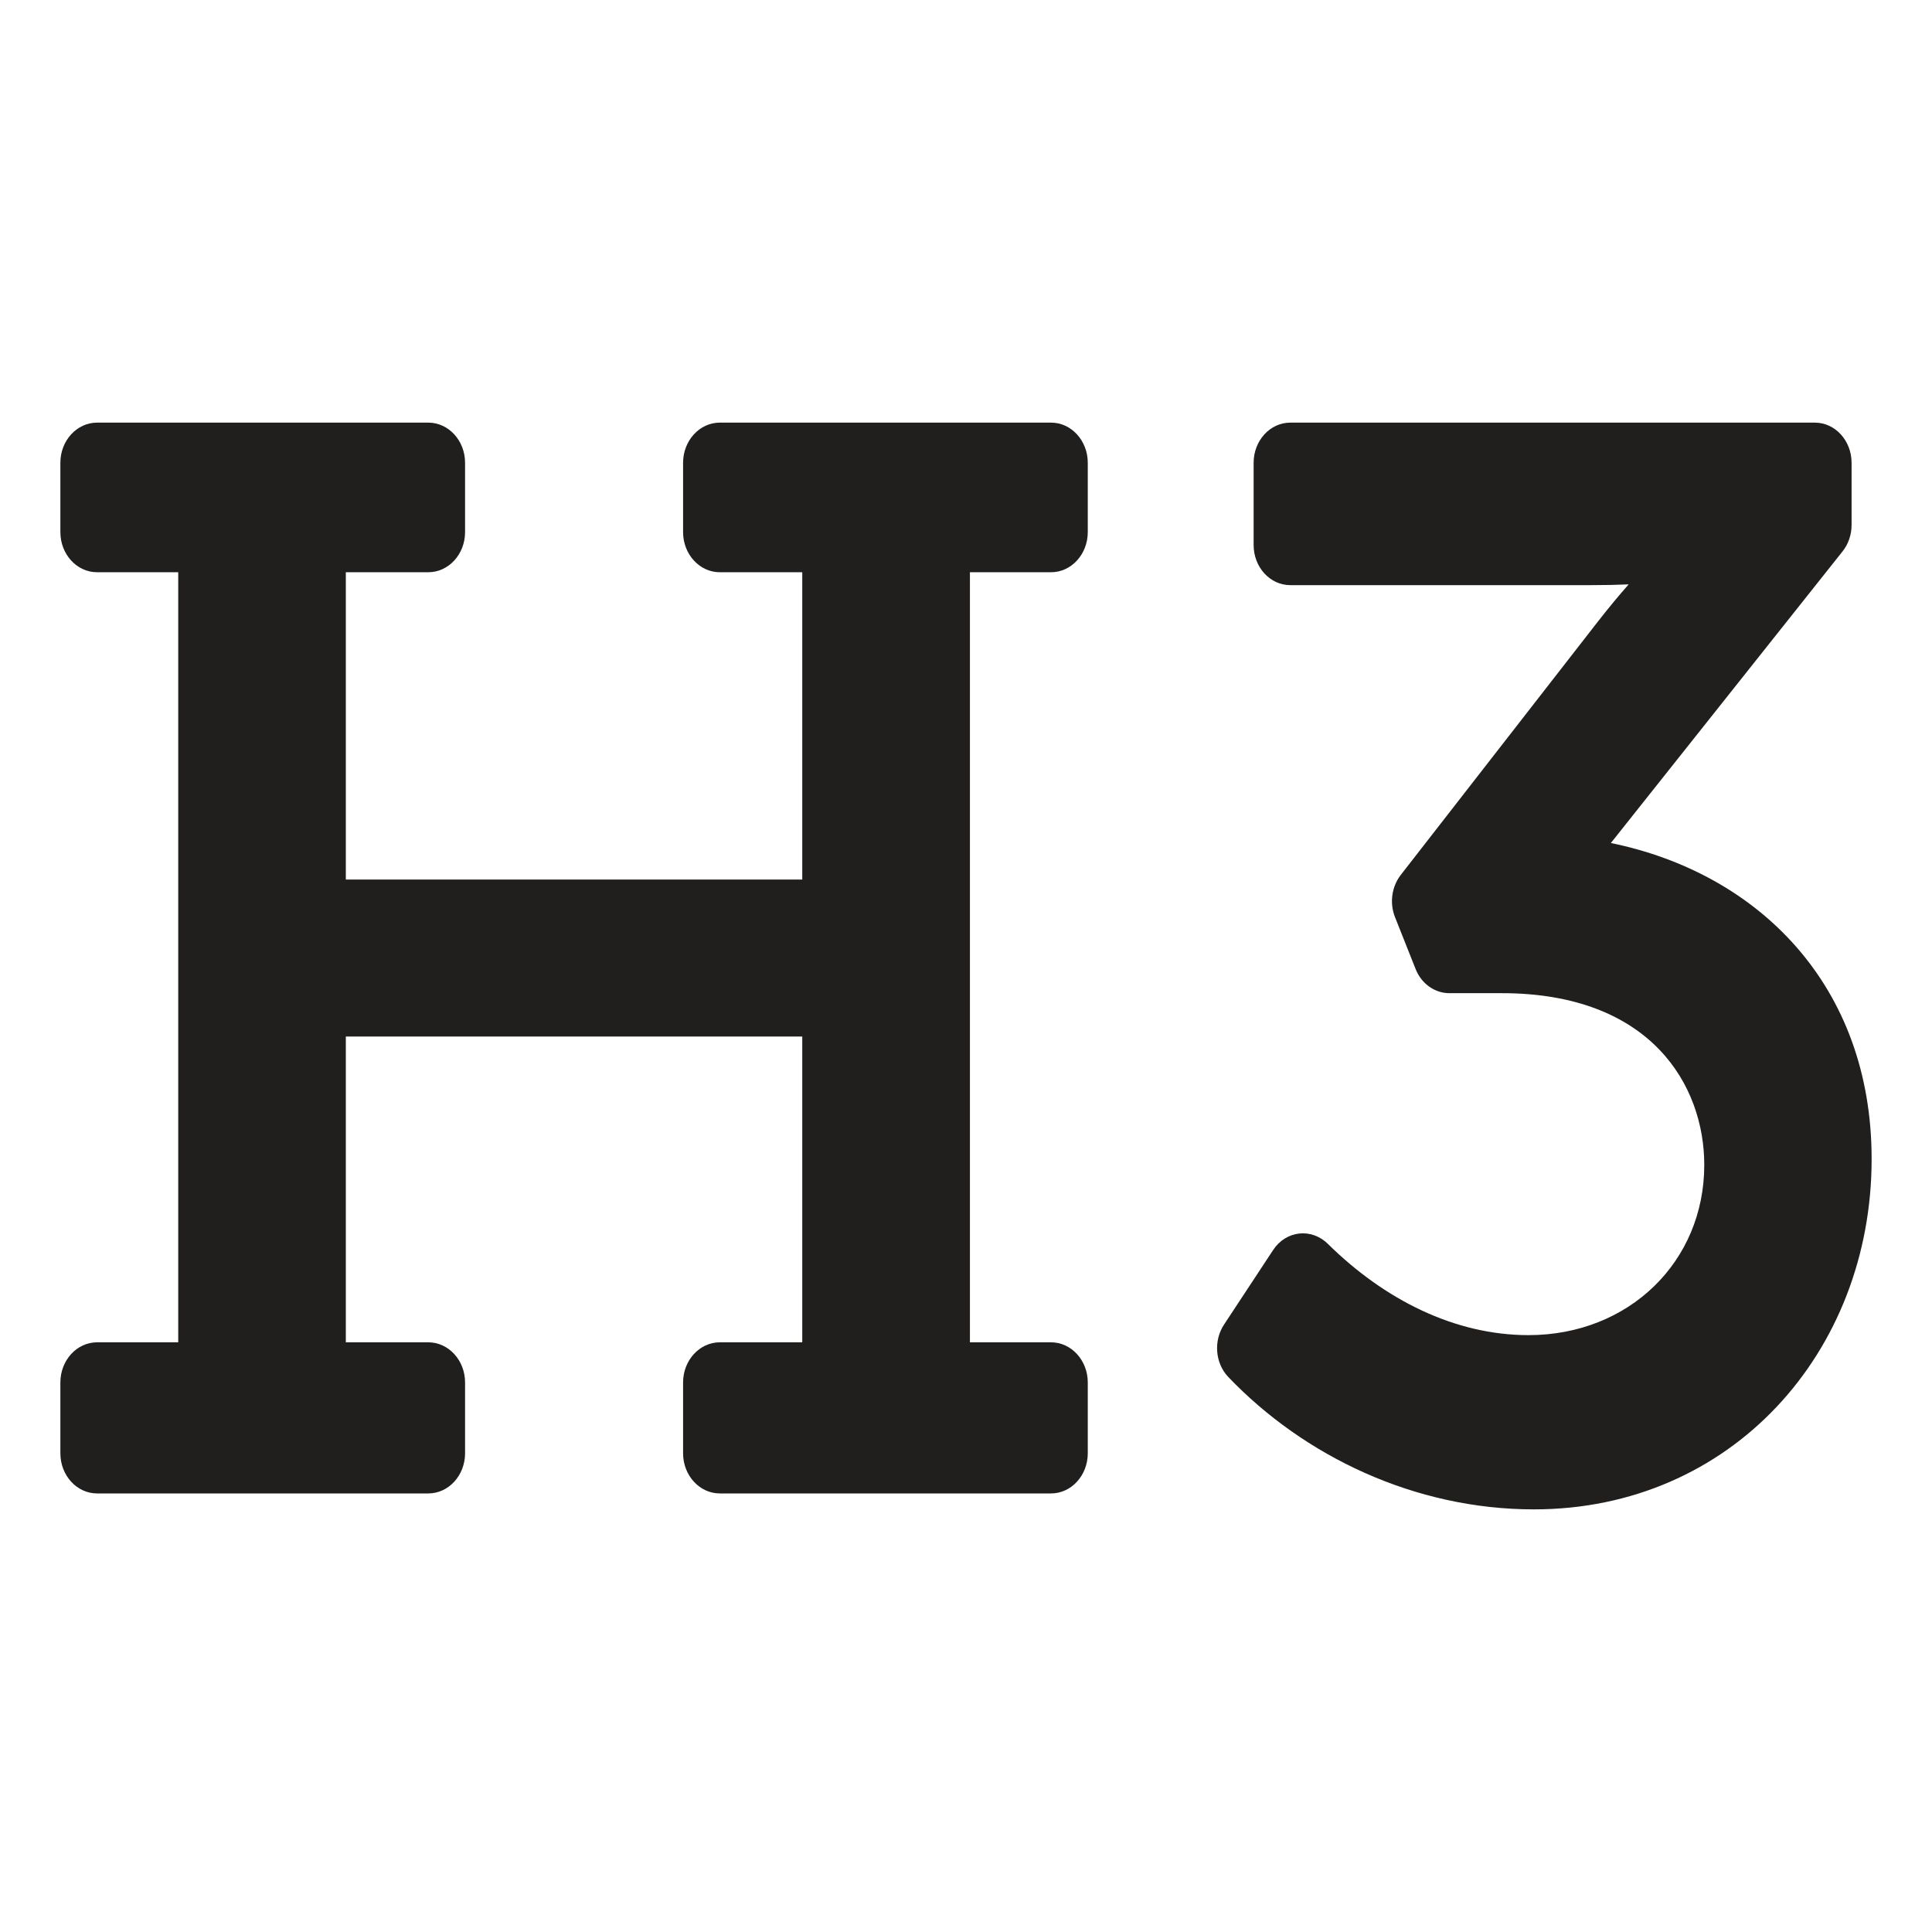 <svg width="32" height="32" viewBox="0 0 32 32" fill="none" xmlns="http://www.w3.org/2000/svg">
    <path d="M31 19.197C31 22.4 28.674 25 25.406 25C23.431 25 21.598 24.119 20.344 22.807C20.126 22.578 20.097 22.208 20.274 21.939L21.088 20.703C21.301 20.38 21.722 20.335 21.993 20.602C22.93 21.526 24.093 22.114 25.317 22.114C26.976 22.114 28.228 20.901 28.228 19.294C28.228 17.982 27.349 16.45 24.874 16.45H24.005C23.887 16.45 23.771 16.412 23.671 16.341C23.572 16.27 23.494 16.169 23.447 16.05L23.105 15.189C23.06 15.075 23.045 14.949 23.062 14.826C23.079 14.703 23.127 14.588 23.2 14.493L26.478 10.28C26.639 10.074 26.804 9.874 26.976 9.679C26.794 9.687 26.581 9.692 26.336 9.692H21.372C21.036 9.692 20.764 9.395 20.764 9.027V7.665C20.764 7.298 21.036 7 21.372 7H30.06C30.395 7 30.668 7.298 30.668 7.665V8.696C30.668 8.856 30.615 9.011 30.519 9.132L26.681 13.963C29.128 14.464 31 16.323 31 19.197ZM7.703 22.898V24.071C7.703 24.438 7.43 24.736 7.094 24.736H1.608C1.272 24.736 1 24.438 1 24.071V22.898C1 22.531 1.272 22.233 1.608 22.233H2.952V9.478H1.608C1.272 9.478 1 9.181 1 8.813V7.665C1 7.298 1.272 7 1.608 7H7.094C7.43 7 7.703 7.298 7.703 7.665V8.813C7.703 9.181 7.43 9.478 7.094 9.478H5.728V14.568H13.288V9.478H11.922C11.587 9.478 11.314 9.181 11.314 8.813V7.665C11.314 7.298 11.587 7 11.922 7H17.409C17.744 7 18.017 7.298 18.017 7.665V8.813C18.017 9.181 17.744 9.478 17.409 9.478H16.065V22.233H17.409C17.744 22.233 18.017 22.531 18.017 22.898V24.071C18.017 24.438 17.744 24.736 17.409 24.736H11.922C11.587 24.736 11.314 24.438 11.314 24.071V22.898C11.314 22.531 11.587 22.233 11.922 22.233H13.288V17.168H5.728V22.233H7.094C7.43 22.233 7.703 22.531 7.703 22.898Z" fill="#201F1E"/>
</svg>
